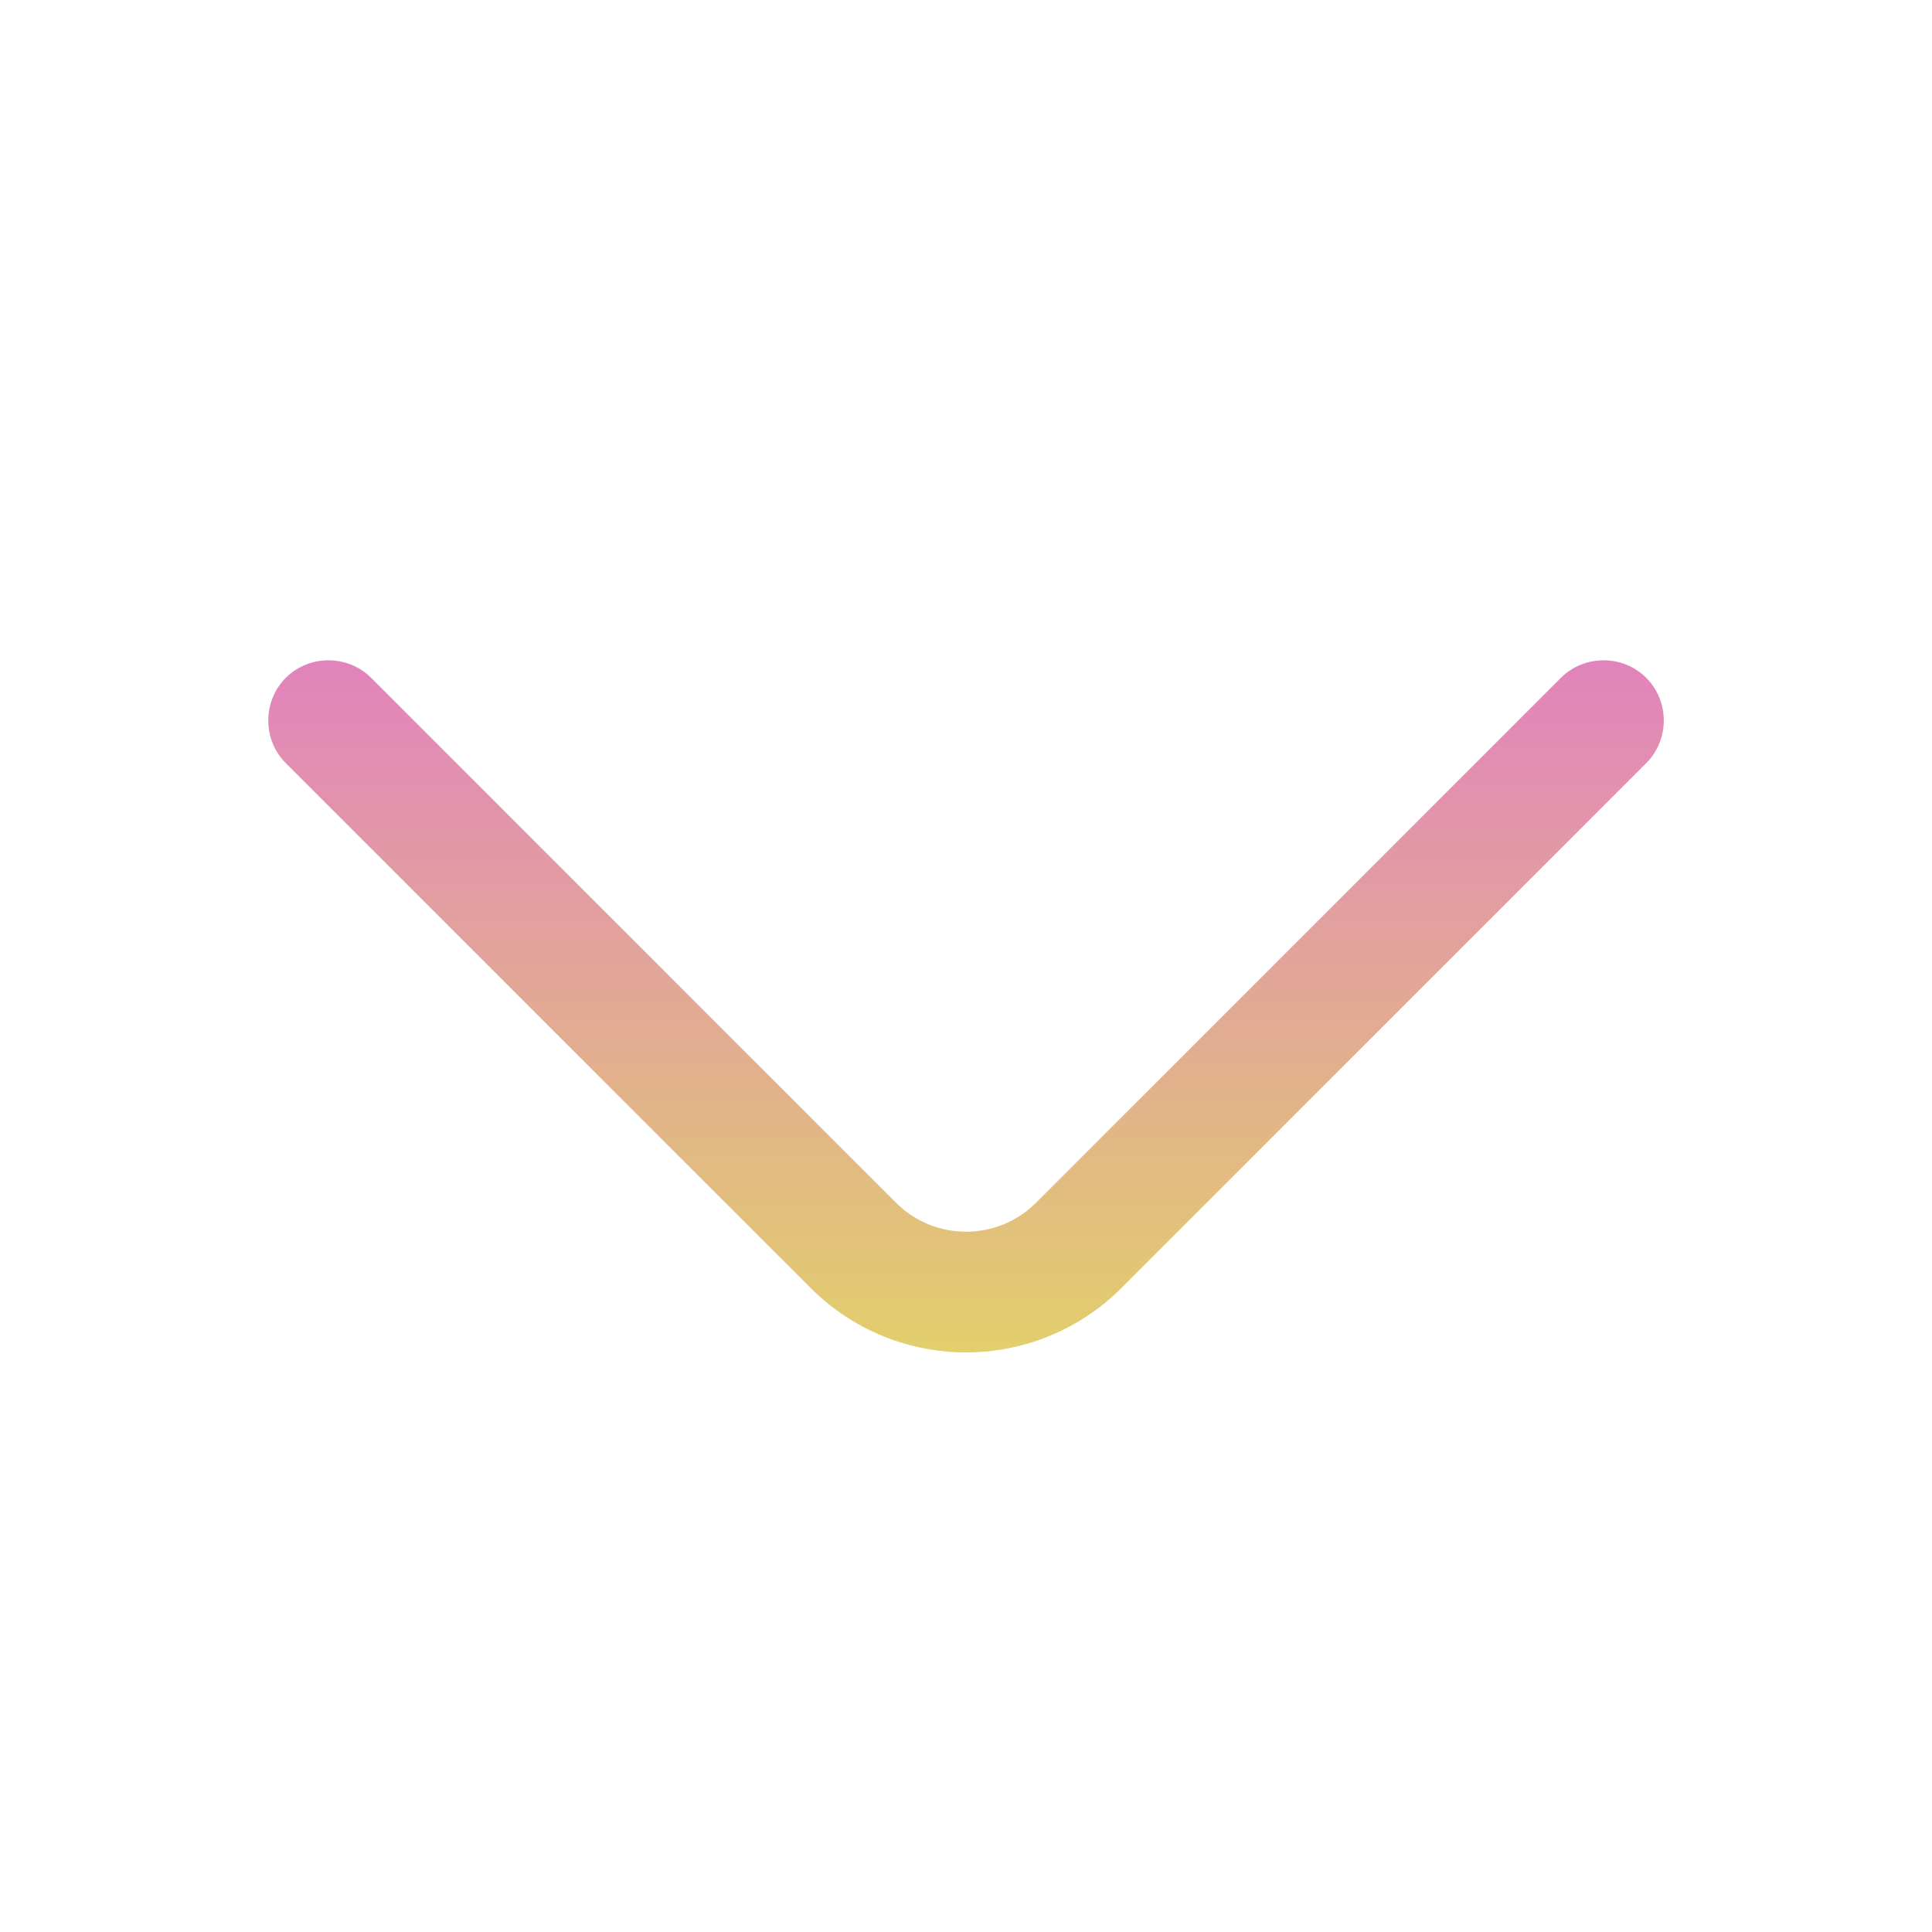 <svg width="25" height="25" viewBox="0 0 25 25" fill="none" xmlns="http://www.w3.org/2000/svg">
<path d="M12.5 17.5C11.771 17.5 11.042 17.219 10.49 16.667L3.698 9.875C3.396 9.573 3.396 9.073 3.698 8.771C4 8.469 4.5 8.469 4.802 8.771L11.594 15.563C12.094 16.063 12.907 16.063 13.407 15.563L20.198 8.771C20.5 8.469 21 8.469 21.302 8.771C21.605 9.073 21.605 9.573 21.302 9.875L14.511 16.667C13.959 17.219 13.229 17.5 12.5 17.5Z" fill="url(#paint0_linear_85_80)"/>
<defs>
<linearGradient id="paint0_linear_85_80" x1="12.5" y1="8.544" x2="12.5" y2="17.5" gradientUnits="userSpaceOnUse">
<stop stop-color="#E283BD"/>
<stop offset="1" stop-color="#E2CF6C"/>
</linearGradient>
</defs>
</svg>
